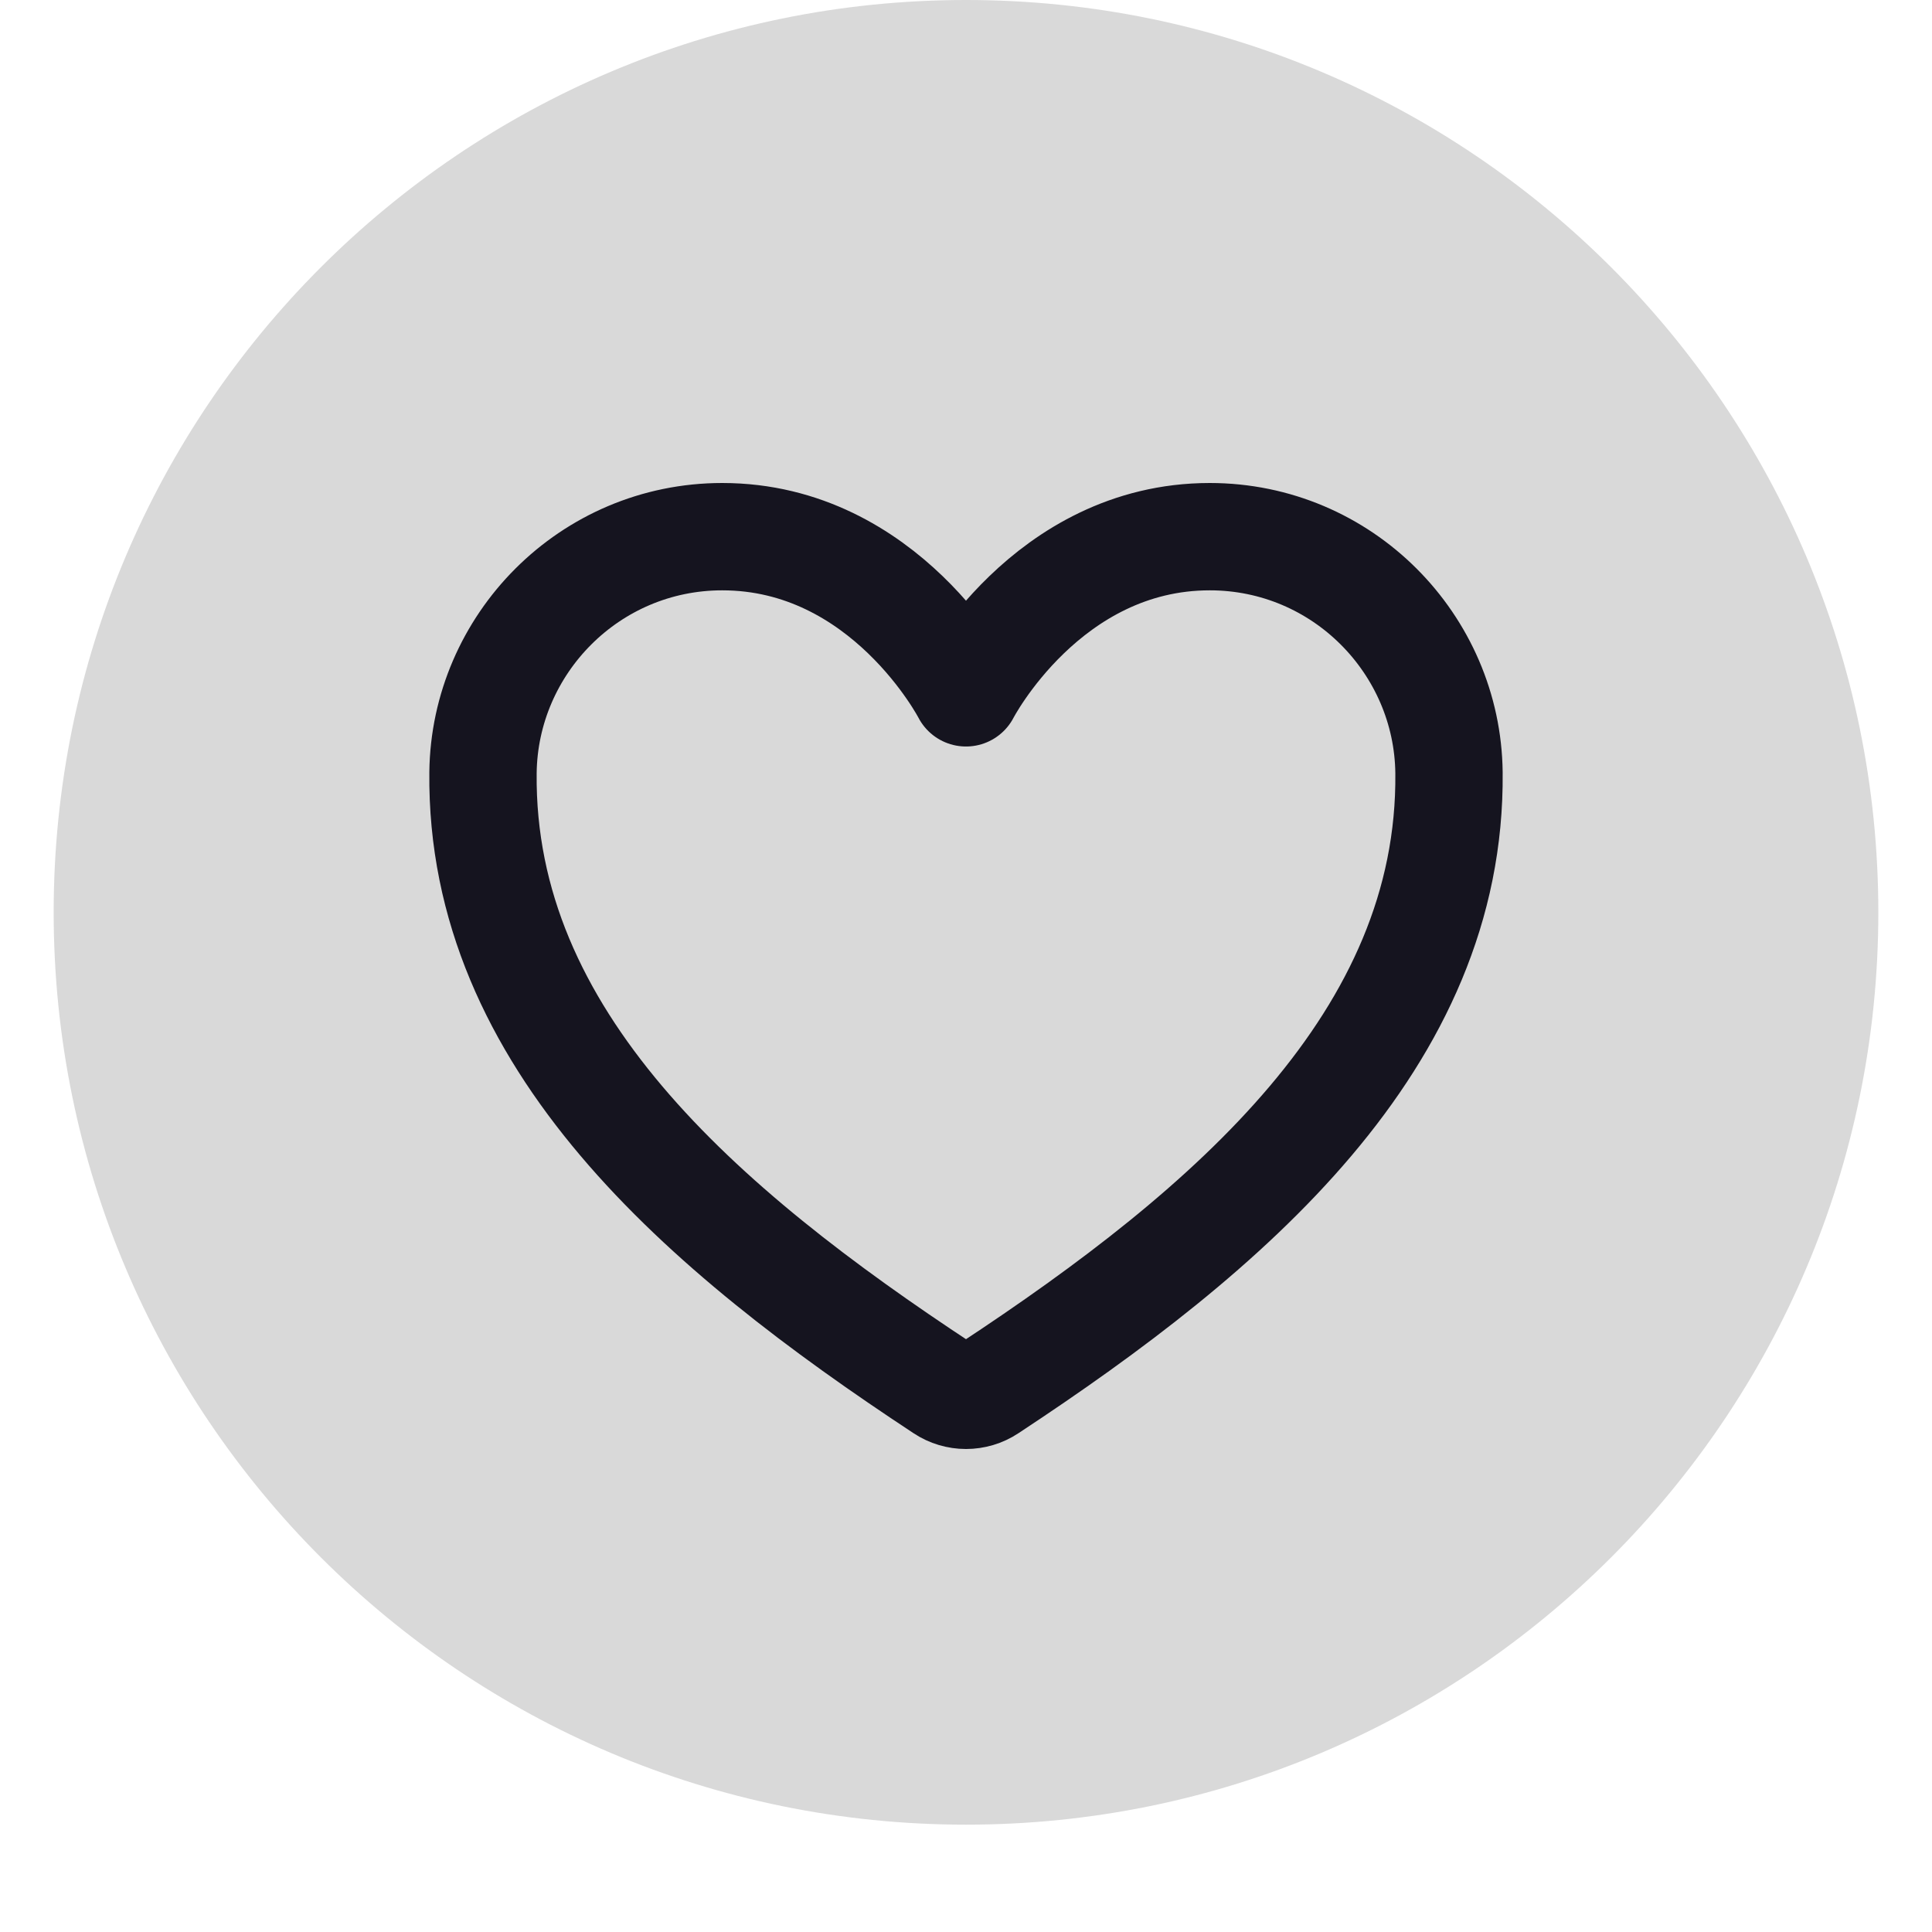 <svg width="33" height="33" viewBox="0 0 17 18" fill="none" xmlns="http://www.w3.org/2000/svg">
<path fill-rule="evenodd" clip-rule="evenodd" d="M8.5 17C13.194 17 17 13.194 17 8.5C17 3.806 13.194 0 8.5 0C3.806 0 0 3.806 0 8.5C0 13.194 3.806 17 8.5 17Z" fill="#D9D9D9"/>
<path d="M10.771 5C9.25 5 8.5 6.455 8.5 6.455C8.5 6.455 7.75 5 6.229 5C4.992 5 4.013 6.003 4 7.2C3.974 9.685 6.033 11.452 8.289 12.937C8.351 12.978 8.425 13 8.5 13C8.575 13 8.649 12.978 8.711 12.937C10.967 11.452 13.025 9.685 13 7.2C12.987 6.003 12.008 5 10.771 5Z" stroke="#15141F" stroke-linecap="round" stroke-linejoin="round"/>
</svg>
